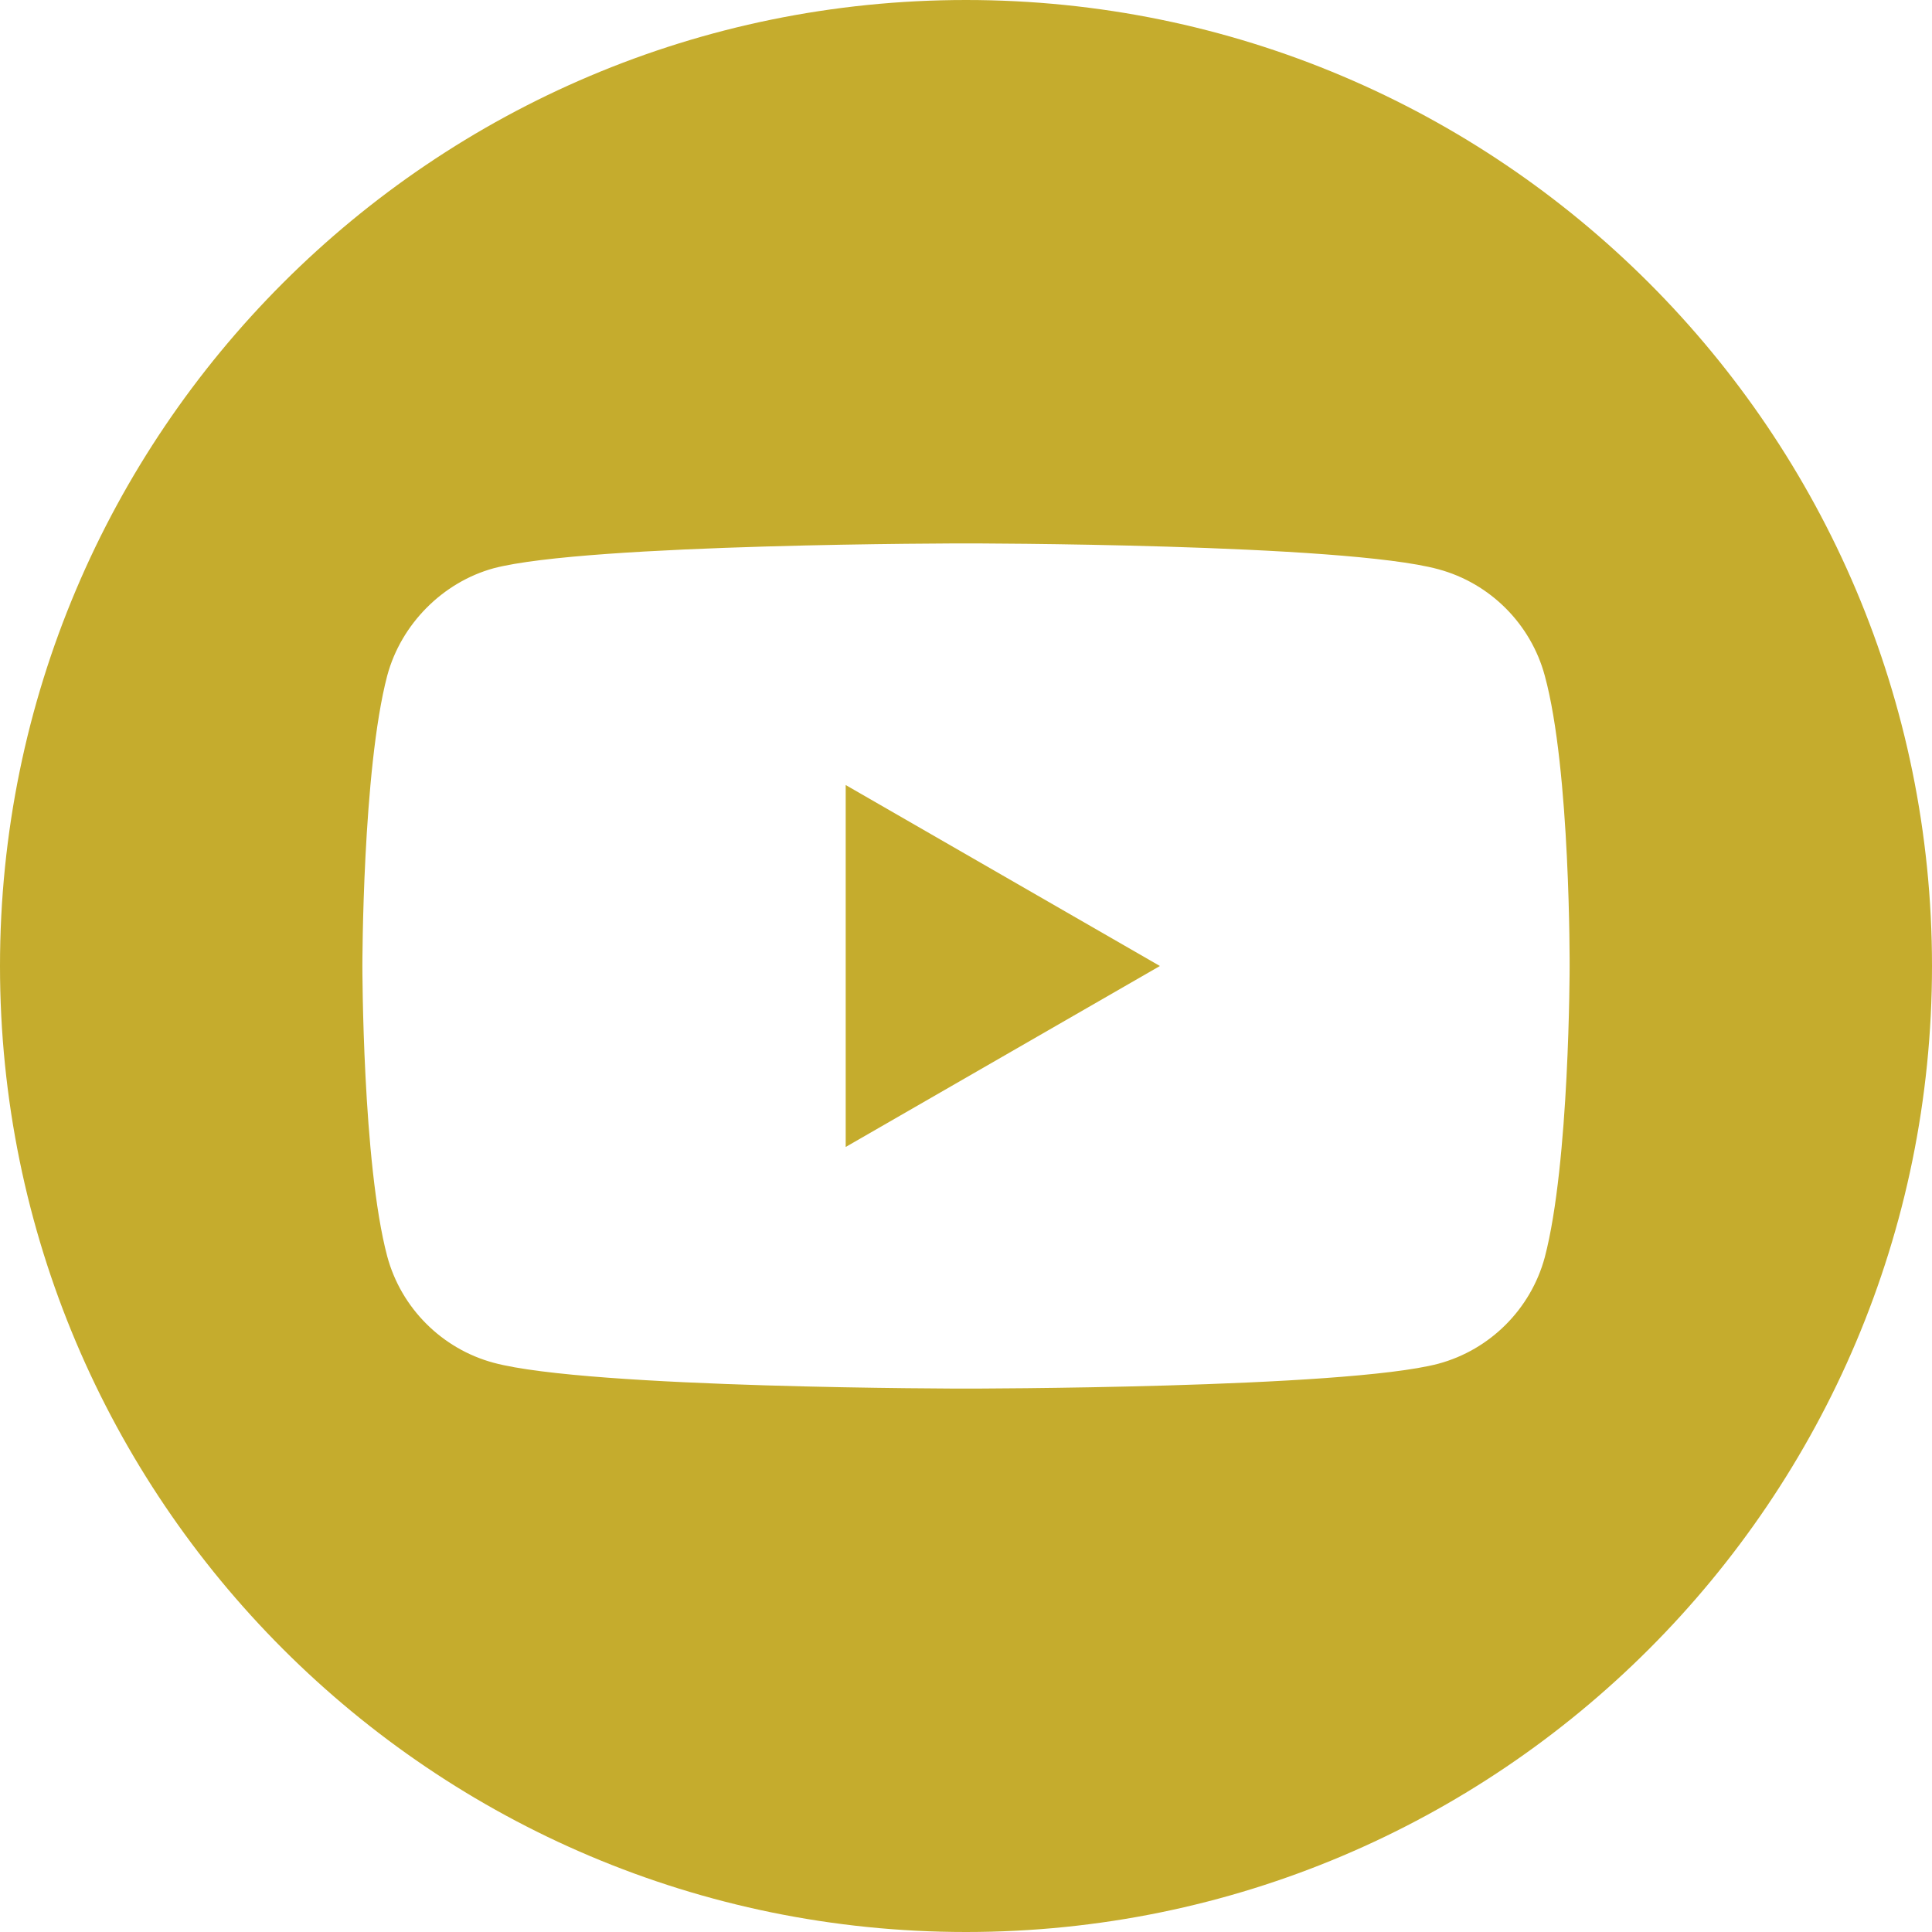 <svg width="30" height="30" viewBox="0 0 30 30" fill="none" xmlns="http://www.w3.org/2000/svg">
<path d="M13.132 17.81L18.011 15L13.132 12.19V17.81Z" fill="#C5AC2D"/>
<path d="M15 0C6.717 0 0 6.717 0 15C0 23.283 6.717 30 15 30C23.283 30 30 23.283 30 15C30 6.717 23.283 0 15 0ZM24.373 15.015C24.373 15.015 24.373 18.057 23.987 19.524C23.77 20.327 23.137 20.96 22.334 21.176C20.868 21.562 15 21.562 15 21.562C15 21.562 9.148 21.562 7.665 21.161C6.863 20.945 6.229 20.312 6.013 19.509C5.627 18.057 5.627 15 5.627 15C5.627 15 5.627 11.958 6.013 10.491C6.229 9.688 6.878 9.04 7.665 8.824C9.132 8.438 15 8.438 15 8.438C15 8.438 20.868 8.438 22.334 8.839C23.137 9.055 23.77 9.688 23.987 10.491C24.388 11.958 24.373 15.015 24.373 15.015V15.015Z" fill="#C5AC2D"/>
</svg>
